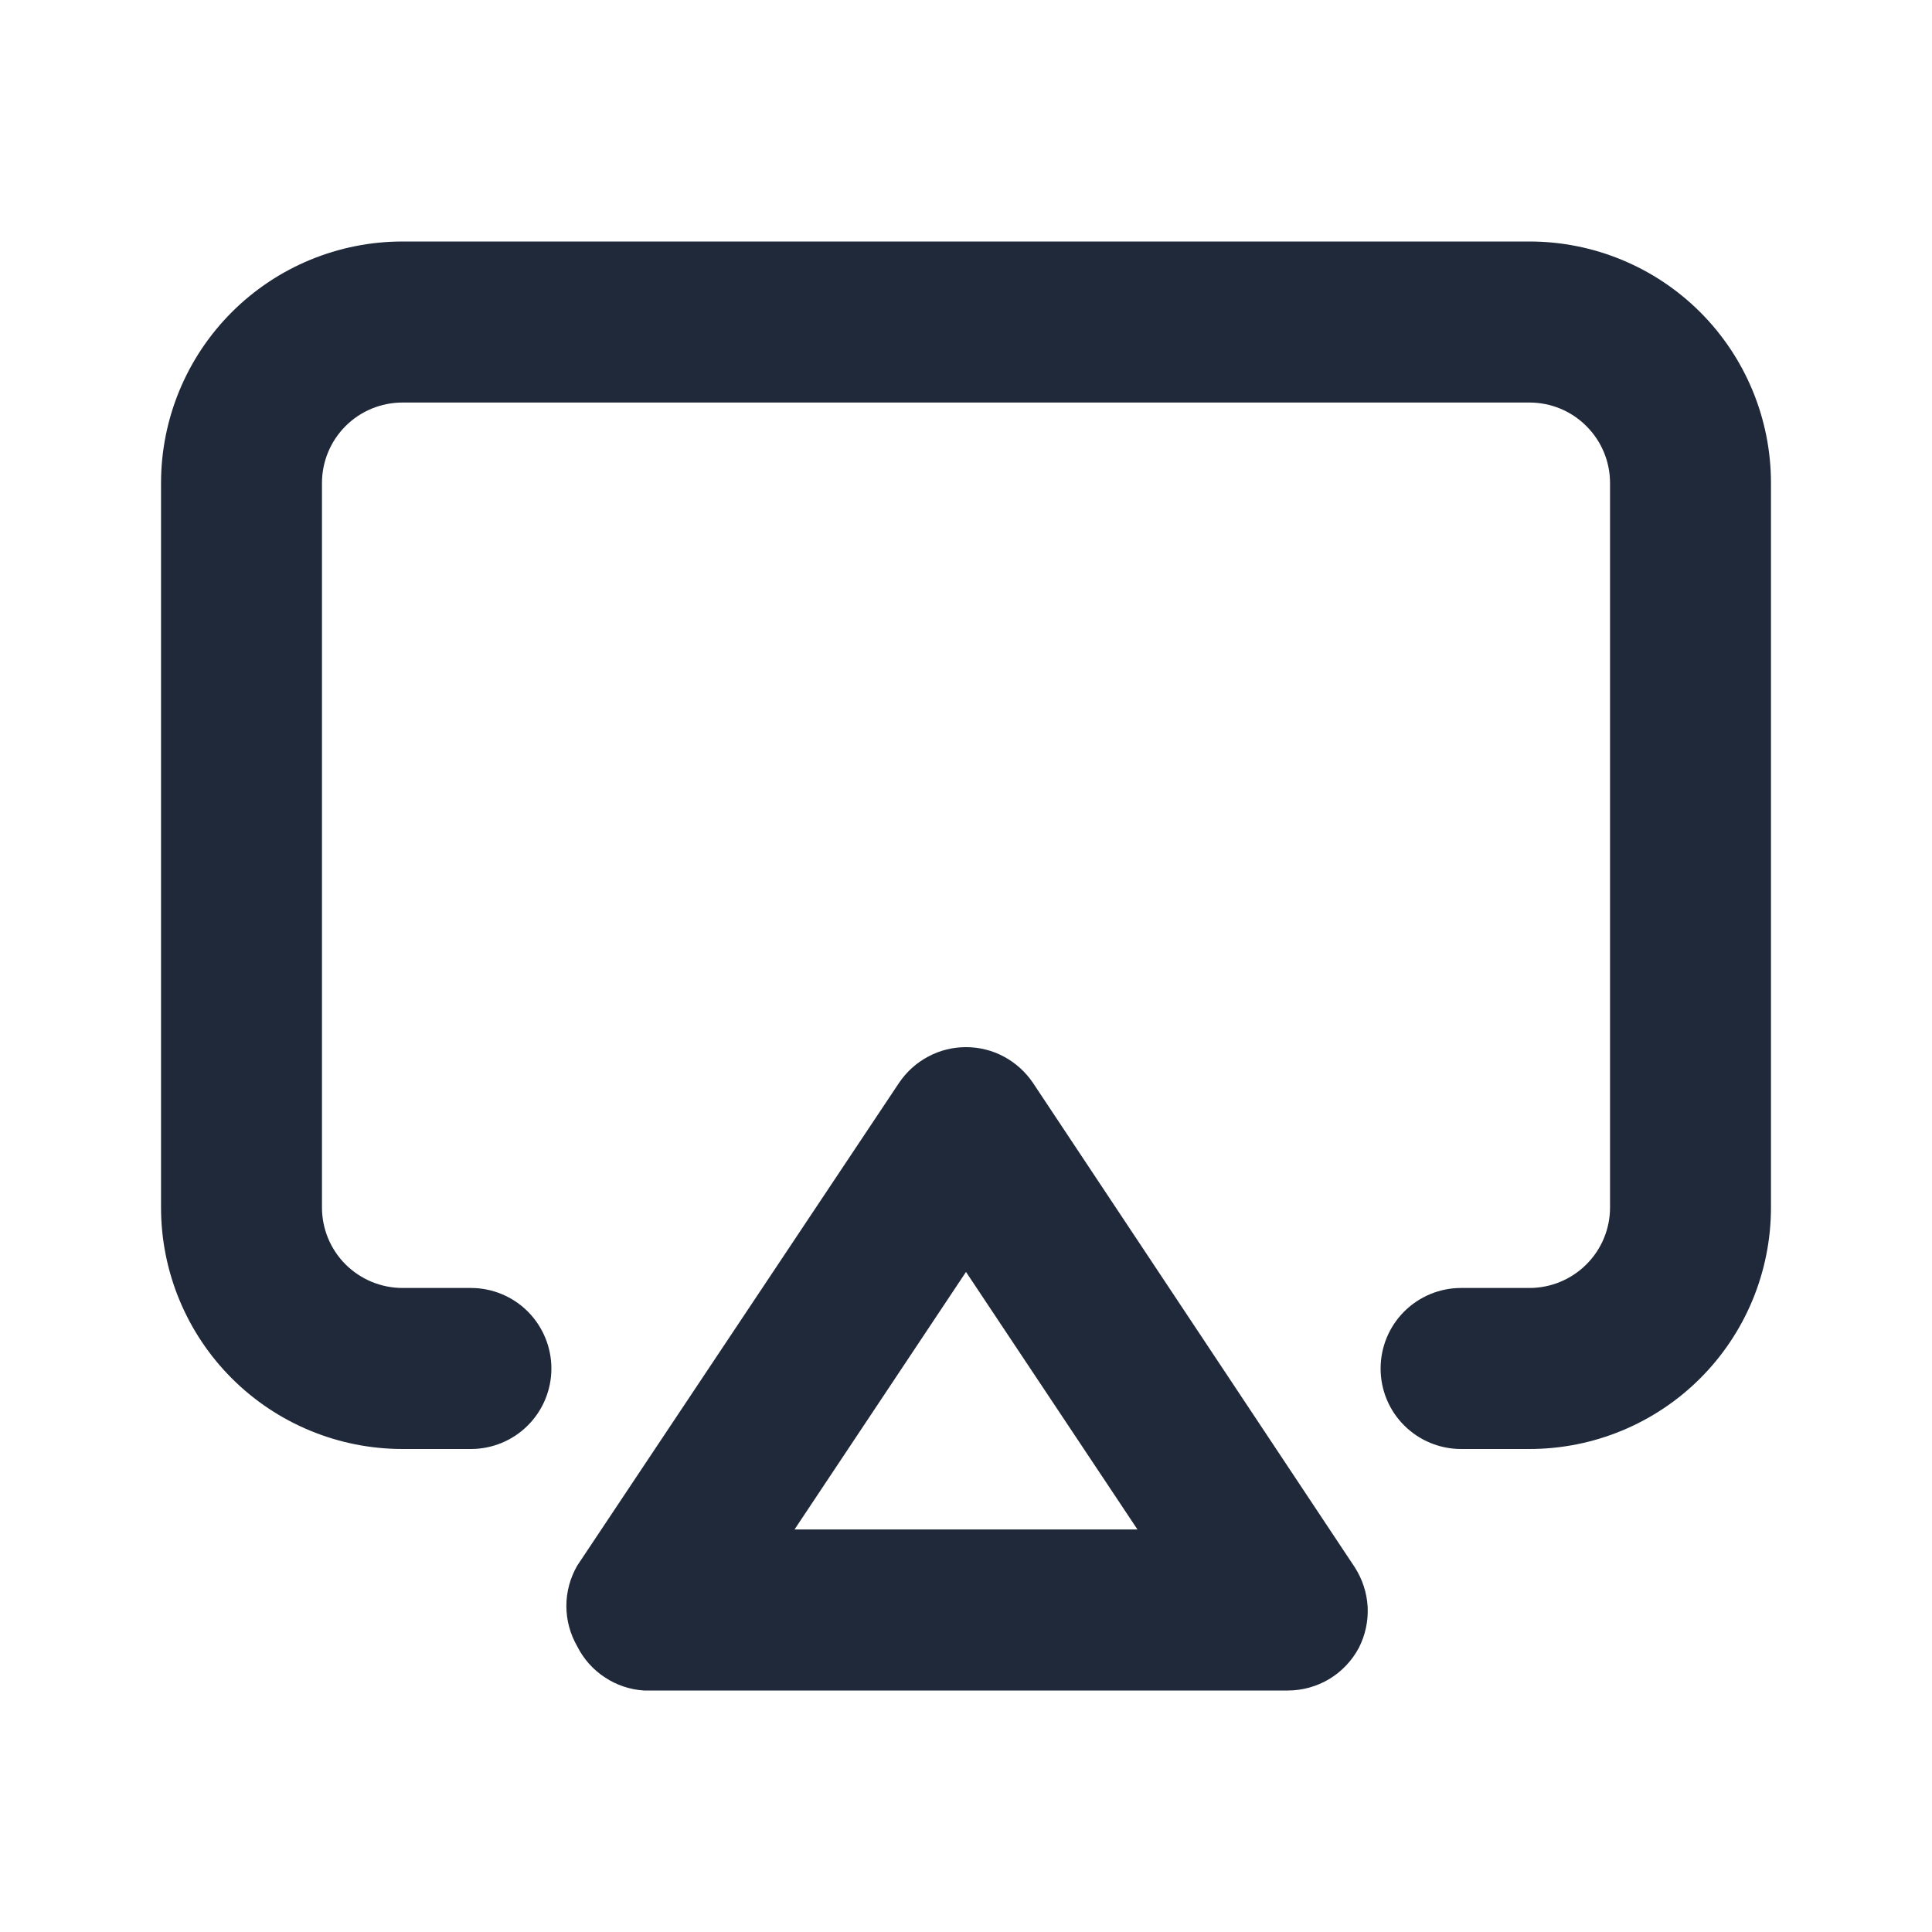 <svg width="20" height="20" viewBox="0 0 20 20" fill="none" xmlns="http://www.w3.org/2000/svg">
<path d="M10.692 11.208C10.615 11.095 10.512 11.002 10.392 10.938C10.271 10.873 10.137 10.84 10 10.84C9.863 10.84 9.729 10.873 9.608 10.938C9.487 11.002 9.385 11.095 9.308 11.208L5.975 16.208C5.902 16.335 5.863 16.479 5.863 16.625C5.863 16.771 5.902 16.915 5.975 17.042C6.04 17.172 6.138 17.283 6.26 17.363C6.381 17.444 6.521 17.491 6.667 17.5H13.333C13.484 17.5 13.632 17.458 13.761 17.381C13.89 17.303 13.996 17.191 14.067 17.058C14.133 16.928 14.165 16.782 14.158 16.636C14.15 16.49 14.104 16.348 14.025 16.225L10.692 11.208ZM8.225 15.833L10 13.167L11.775 15.833H8.225ZM15.833 2.5H4.167C3.504 2.5 2.868 2.763 2.399 3.232C1.93 3.701 1.667 4.337 1.667 5V12.5C1.667 13.163 1.93 13.799 2.399 14.268C2.868 14.737 3.504 15 4.167 15H4.875C5.096 15 5.308 14.912 5.464 14.756C5.62 14.6 5.708 14.388 5.708 14.167C5.708 13.946 5.62 13.734 5.464 13.577C5.308 13.421 5.096 13.333 4.875 13.333H4.167C3.946 13.333 3.734 13.245 3.577 13.089C3.421 12.933 3.333 12.721 3.333 12.5V5C3.333 4.779 3.421 4.567 3.577 4.411C3.734 4.254 3.946 4.167 4.167 4.167H15.833C16.054 4.167 16.266 4.254 16.422 4.411C16.579 4.567 16.667 4.779 16.667 5V12.5C16.667 12.721 16.579 12.933 16.422 13.089C16.266 13.245 16.054 13.333 15.833 13.333H15.125C14.904 13.333 14.692 13.421 14.536 13.577C14.379 13.734 14.292 13.946 14.292 14.167C14.292 14.388 14.379 14.6 14.536 14.756C14.692 14.912 14.904 15 15.125 15H15.833C16.496 15 17.132 14.737 17.601 14.268C18.07 13.799 18.333 13.163 18.333 12.5V5C18.333 4.337 18.07 3.701 17.601 3.232C17.132 2.763 16.496 2.5 15.833 2.5Z" fill="#20293A"/>
</svg>
